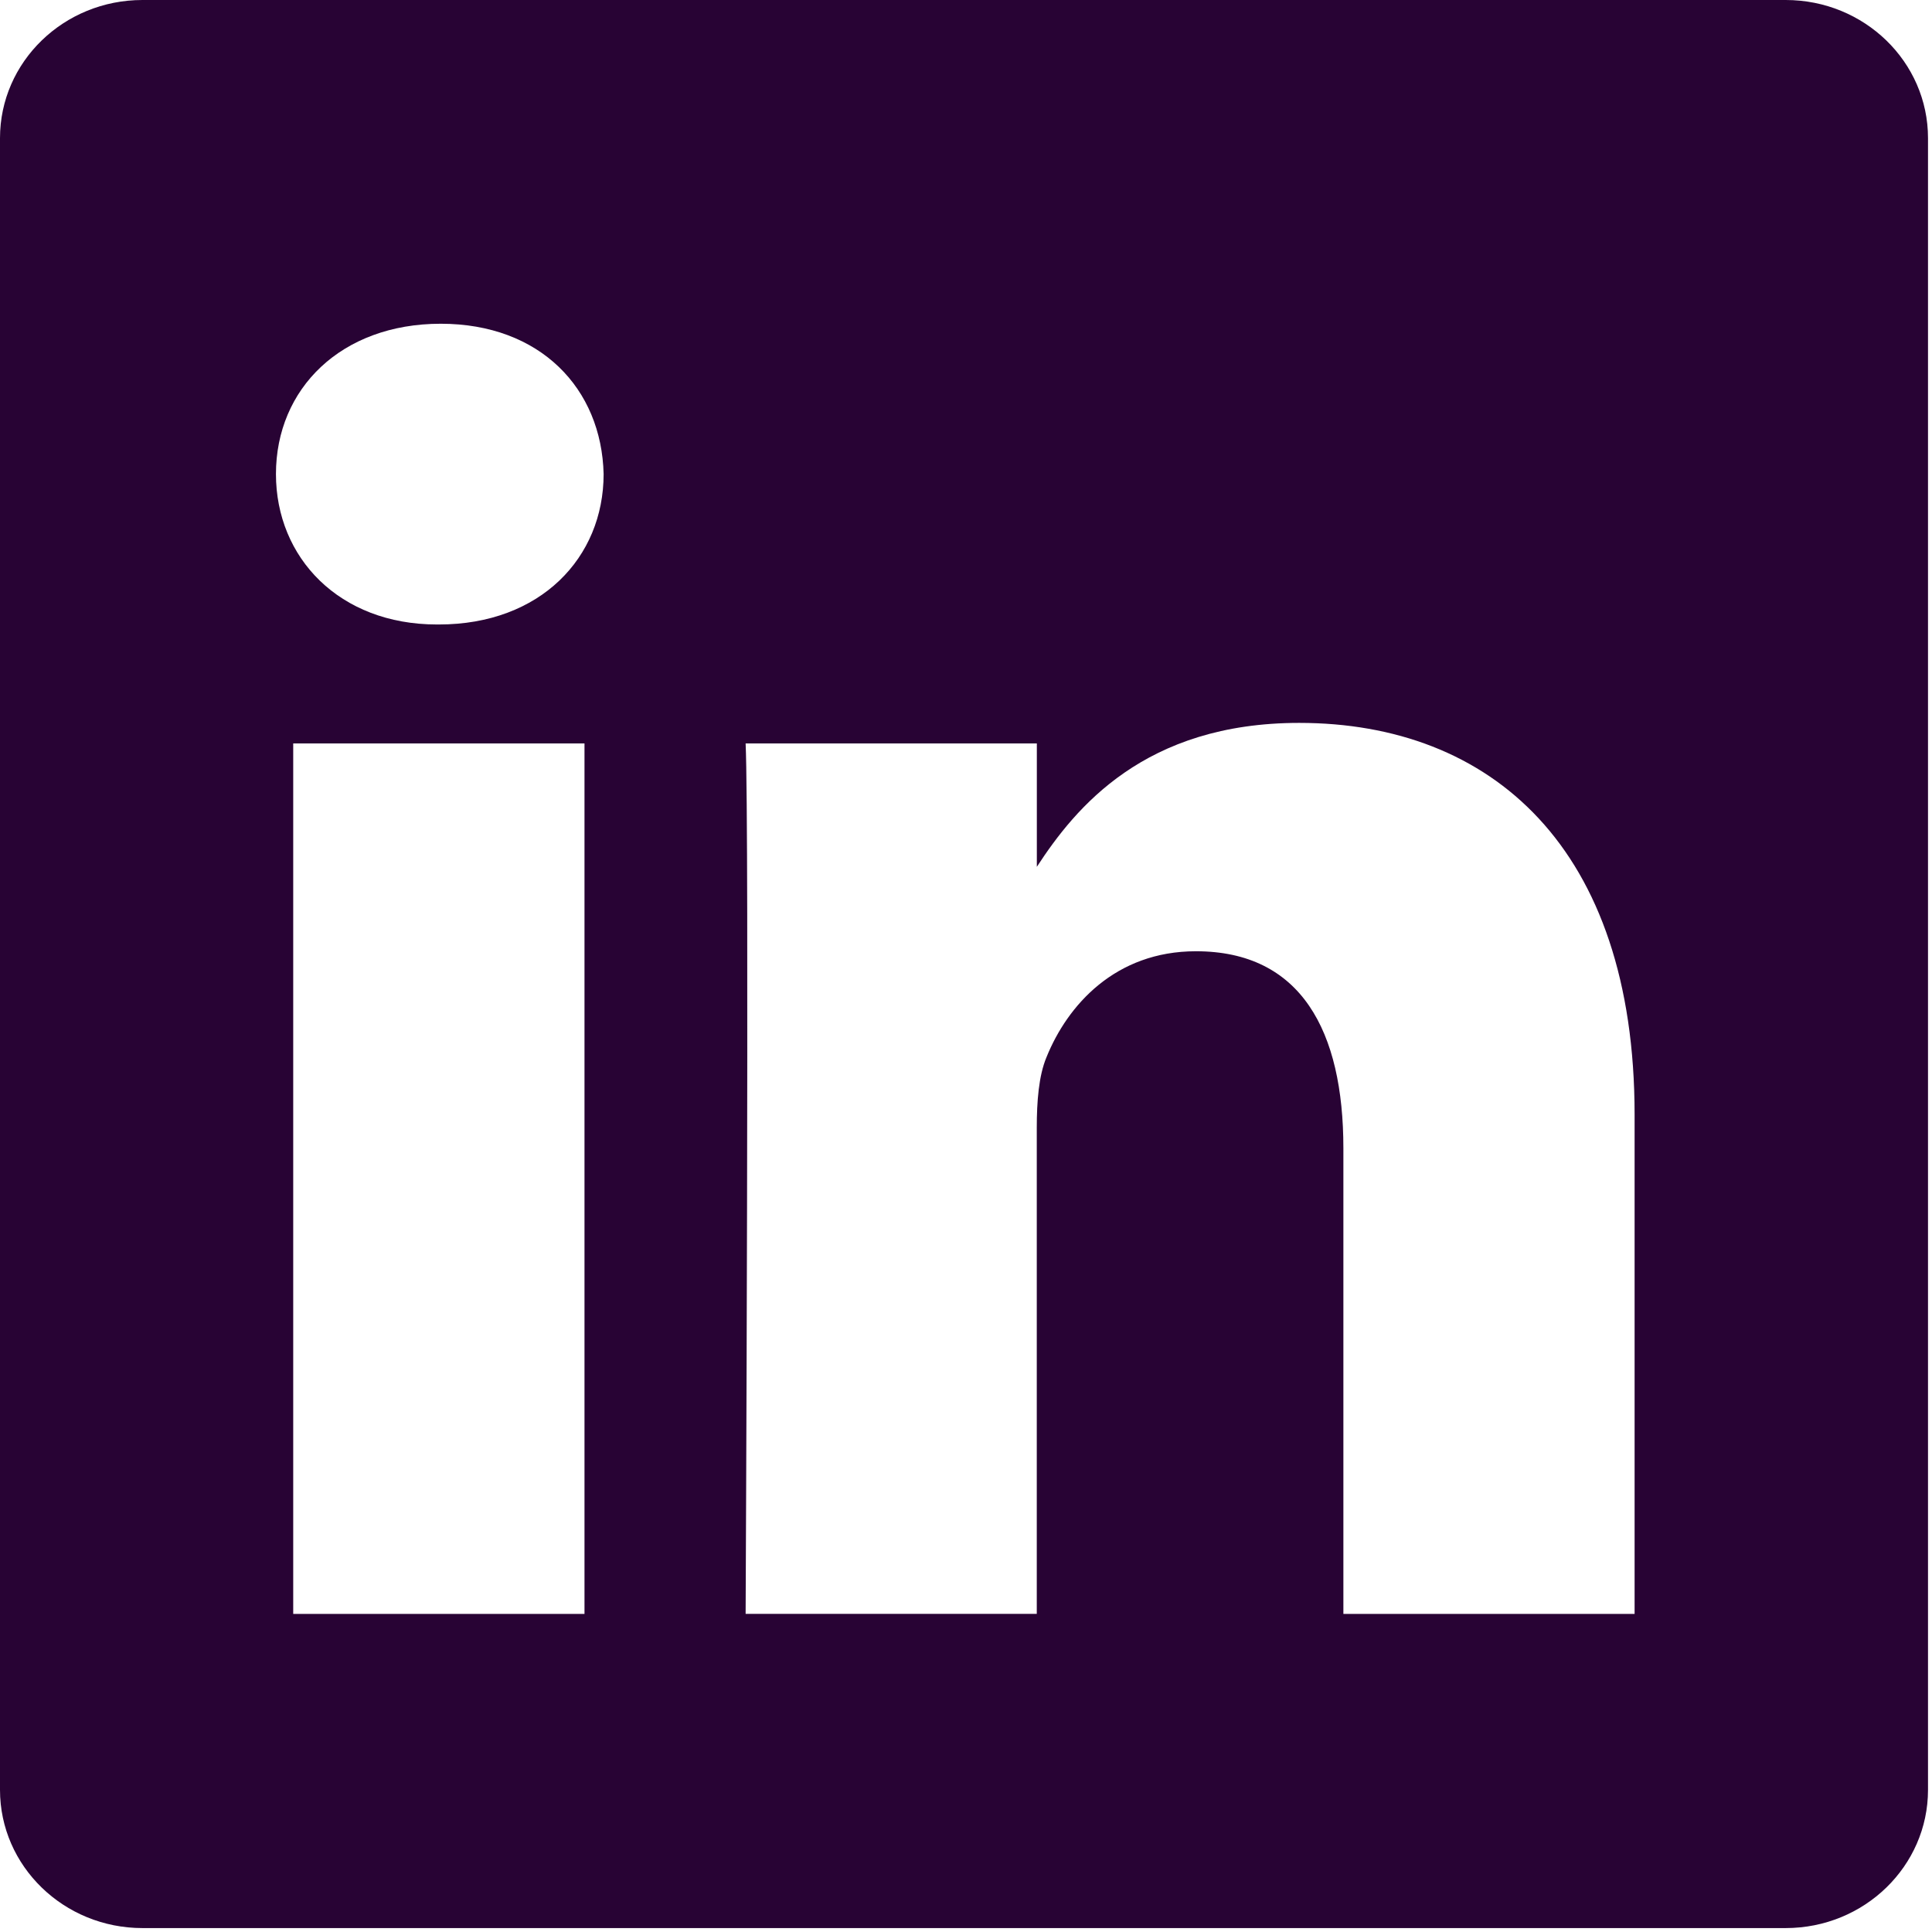<?xml version="1.0" encoding="UTF-8"?>
<svg width="30px" height="30px" viewBox="0 0 30 30" version="1.1" xmlns="http://www.w3.org/2000/svg" xmlns:xlink="http://www.w3.org/1999/xlink">
    <title>linkedin</title>
    <g id="Page-1" stroke="none" stroke-width="1" fill="none" fill-rule="evenodd">
        <g id="linkedin" fill="#280334" fill-rule="nonzero">
            <path d="M27.728,0 L2.212,0 C0.99,0 0,0.96 0,2.145 L0,27.793 C0,28.978 0.991,29.939 2.212,29.939 L27.728,29.939 C28.949,29.939 29.938,28.977 29.938,27.793 L29.938,2.145 C29.938,0.96 28.949,0 27.728,0 Z M9.076,25.061 L4.553,25.061 L4.553,11.544 L9.076,11.544 L9.076,25.061 Z M6.815,9.697 L6.785,9.697 C5.268,9.697 4.285,8.66 4.285,7.361 C4.285,6.036 5.297,5.027 6.844,5.027 C8.391,5.027 9.342,6.036 9.373,7.361 C9.373,8.66 8.391,9.697 6.815,9.697 Z M25.382,25.061 L20.86,25.061 L20.86,17.829 C20.86,16.011 20.205,14.771 18.57,14.771 C17.319,14.771 16.576,15.608 16.25,16.416 C16.129,16.704 16.099,17.108 16.099,17.51 L16.099,25.06 L11.578,25.06 C11.578,25.06 11.637,12.811 11.578,11.544 L16.1,11.544 L16.1,13.46 C16.7,12.539 17.773,11.225 20.174,11.225 C23.15,11.225 25.382,13.156 25.382,17.31 L25.382,25.061 Z" id="LinkedIn__x28_alt_x29_"></path>
        </g>
    </g>
</svg>